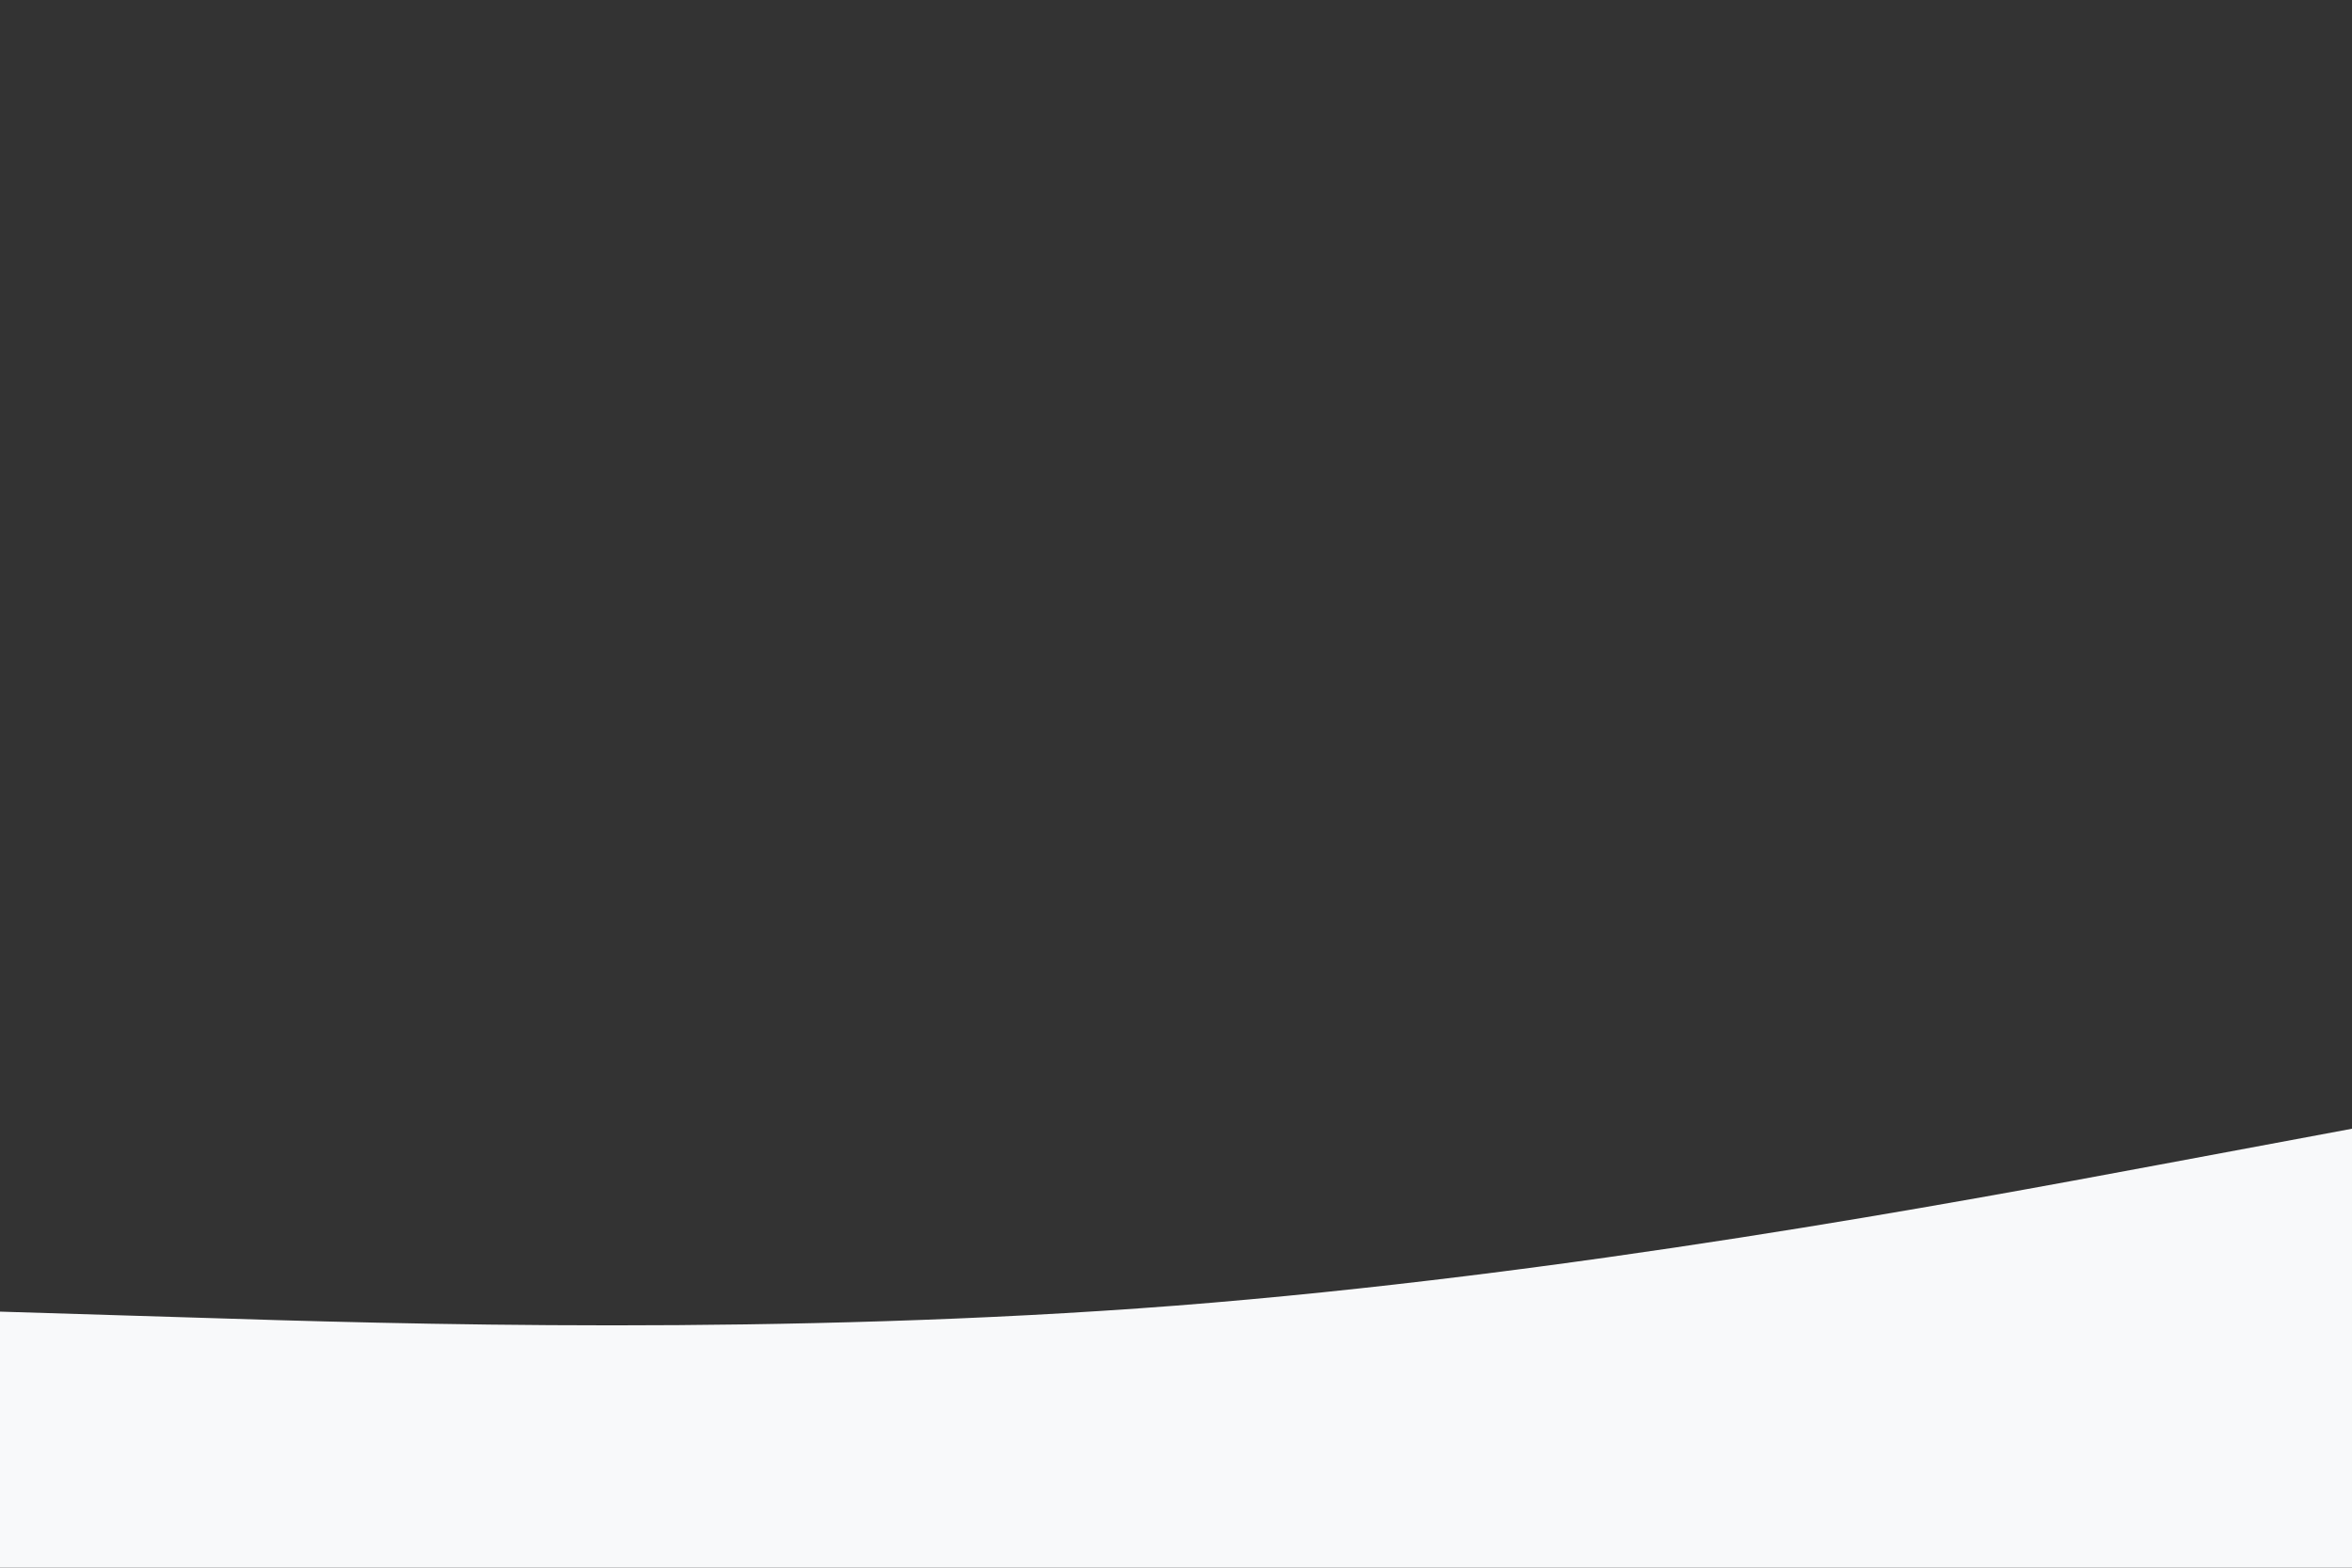 <svg id="visual" viewBox="0 0 900 600" width="900" height="600" xmlns="http://www.w3.org/2000/svg" xmlns:xlink="http://www.w3.org/1999/xlink" version="1.1"><rect x="0" y="0" width="900" height="600" fill="#333333" stroke="none"/><path d="M0 502L75 504.3C150 506.7 300 511.3 450 499.7C600 488 750 460 825 446L900 432L900 601L825 601C750 601 600 601 450 601C300 601 150 601 75 601L0 601Z" fill="#f8f9fa" stroke-linecap="round" stroke-linejoin="miter"></path></svg>